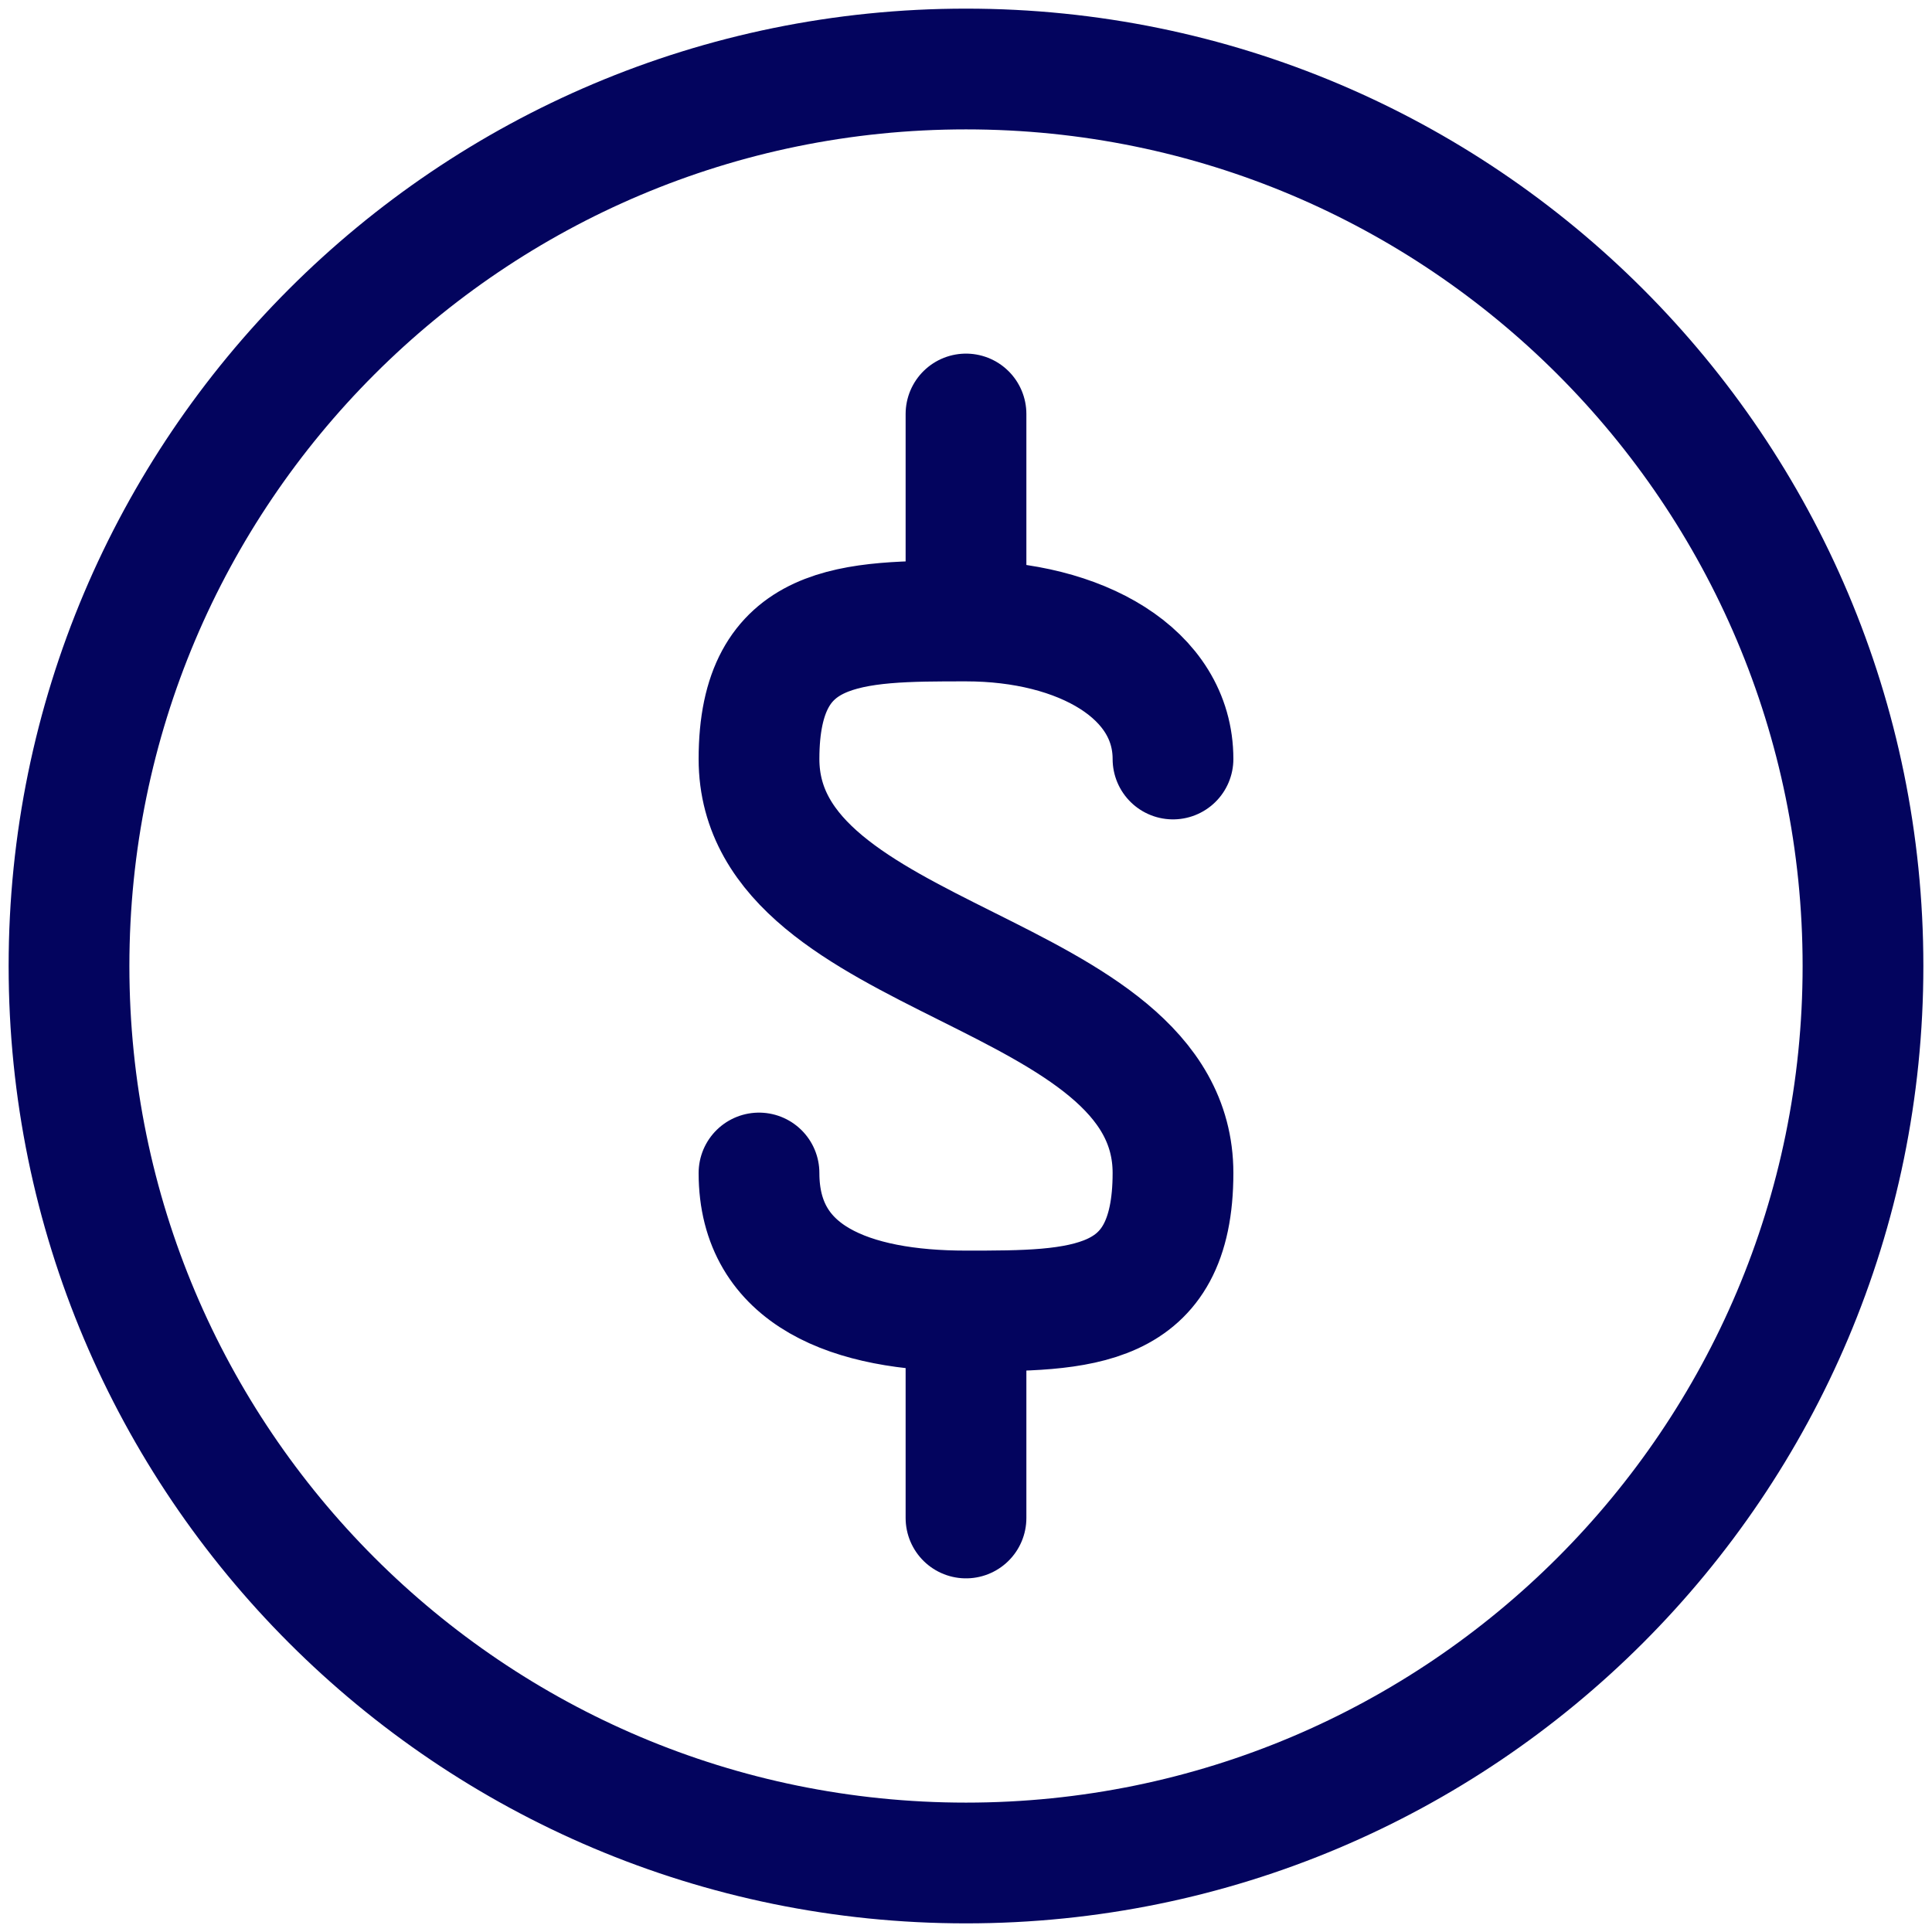 <svg width="64" height="64" viewBox="0 0 64 64" fill="none" xmlns="http://www.w3.org/2000/svg">
<g id="streamline:money-cash-dollar-coin-accounting-billing-payment-cash-coin-currency-money-finance" clip-path="url(#clip0_188_533)">
<g id="Group">
<path id="Vector" d="M32 20.571V13.714M32 20.571C28.206 20.571 25.143 20.571 25.143 25.143C25.143 32 38.857 32 38.857 38.857C38.857 43.428 35.794 43.428 32 43.428M32 20.571C35.794 20.571 38.857 22.308 38.857 25.143M25.143 38.857C25.143 42.285 28.206 43.428 32 43.428M32 43.428V50.285" stroke="#03045E" stroke-width="4" stroke-linecap="round" stroke-linejoin="round"/>
<path id="Vector_2" d="M32 61.714C48.411 61.714 61.714 48.411 61.714 32C61.714 15.589 48.411 2.286 32 2.286C15.589 2.286 2.286 15.589 2.286 32C2.286 48.411 15.589 61.714 32 61.714Z" stroke="#03045E" stroke-width="4" stroke-linecap="round" stroke-linejoin="round"/>
</g>
</g>
<defs>
<clipPath id="clip0_188_533">
<rect width="64" height="64" fill="white"/>
</clipPath>
</defs>
</svg>
